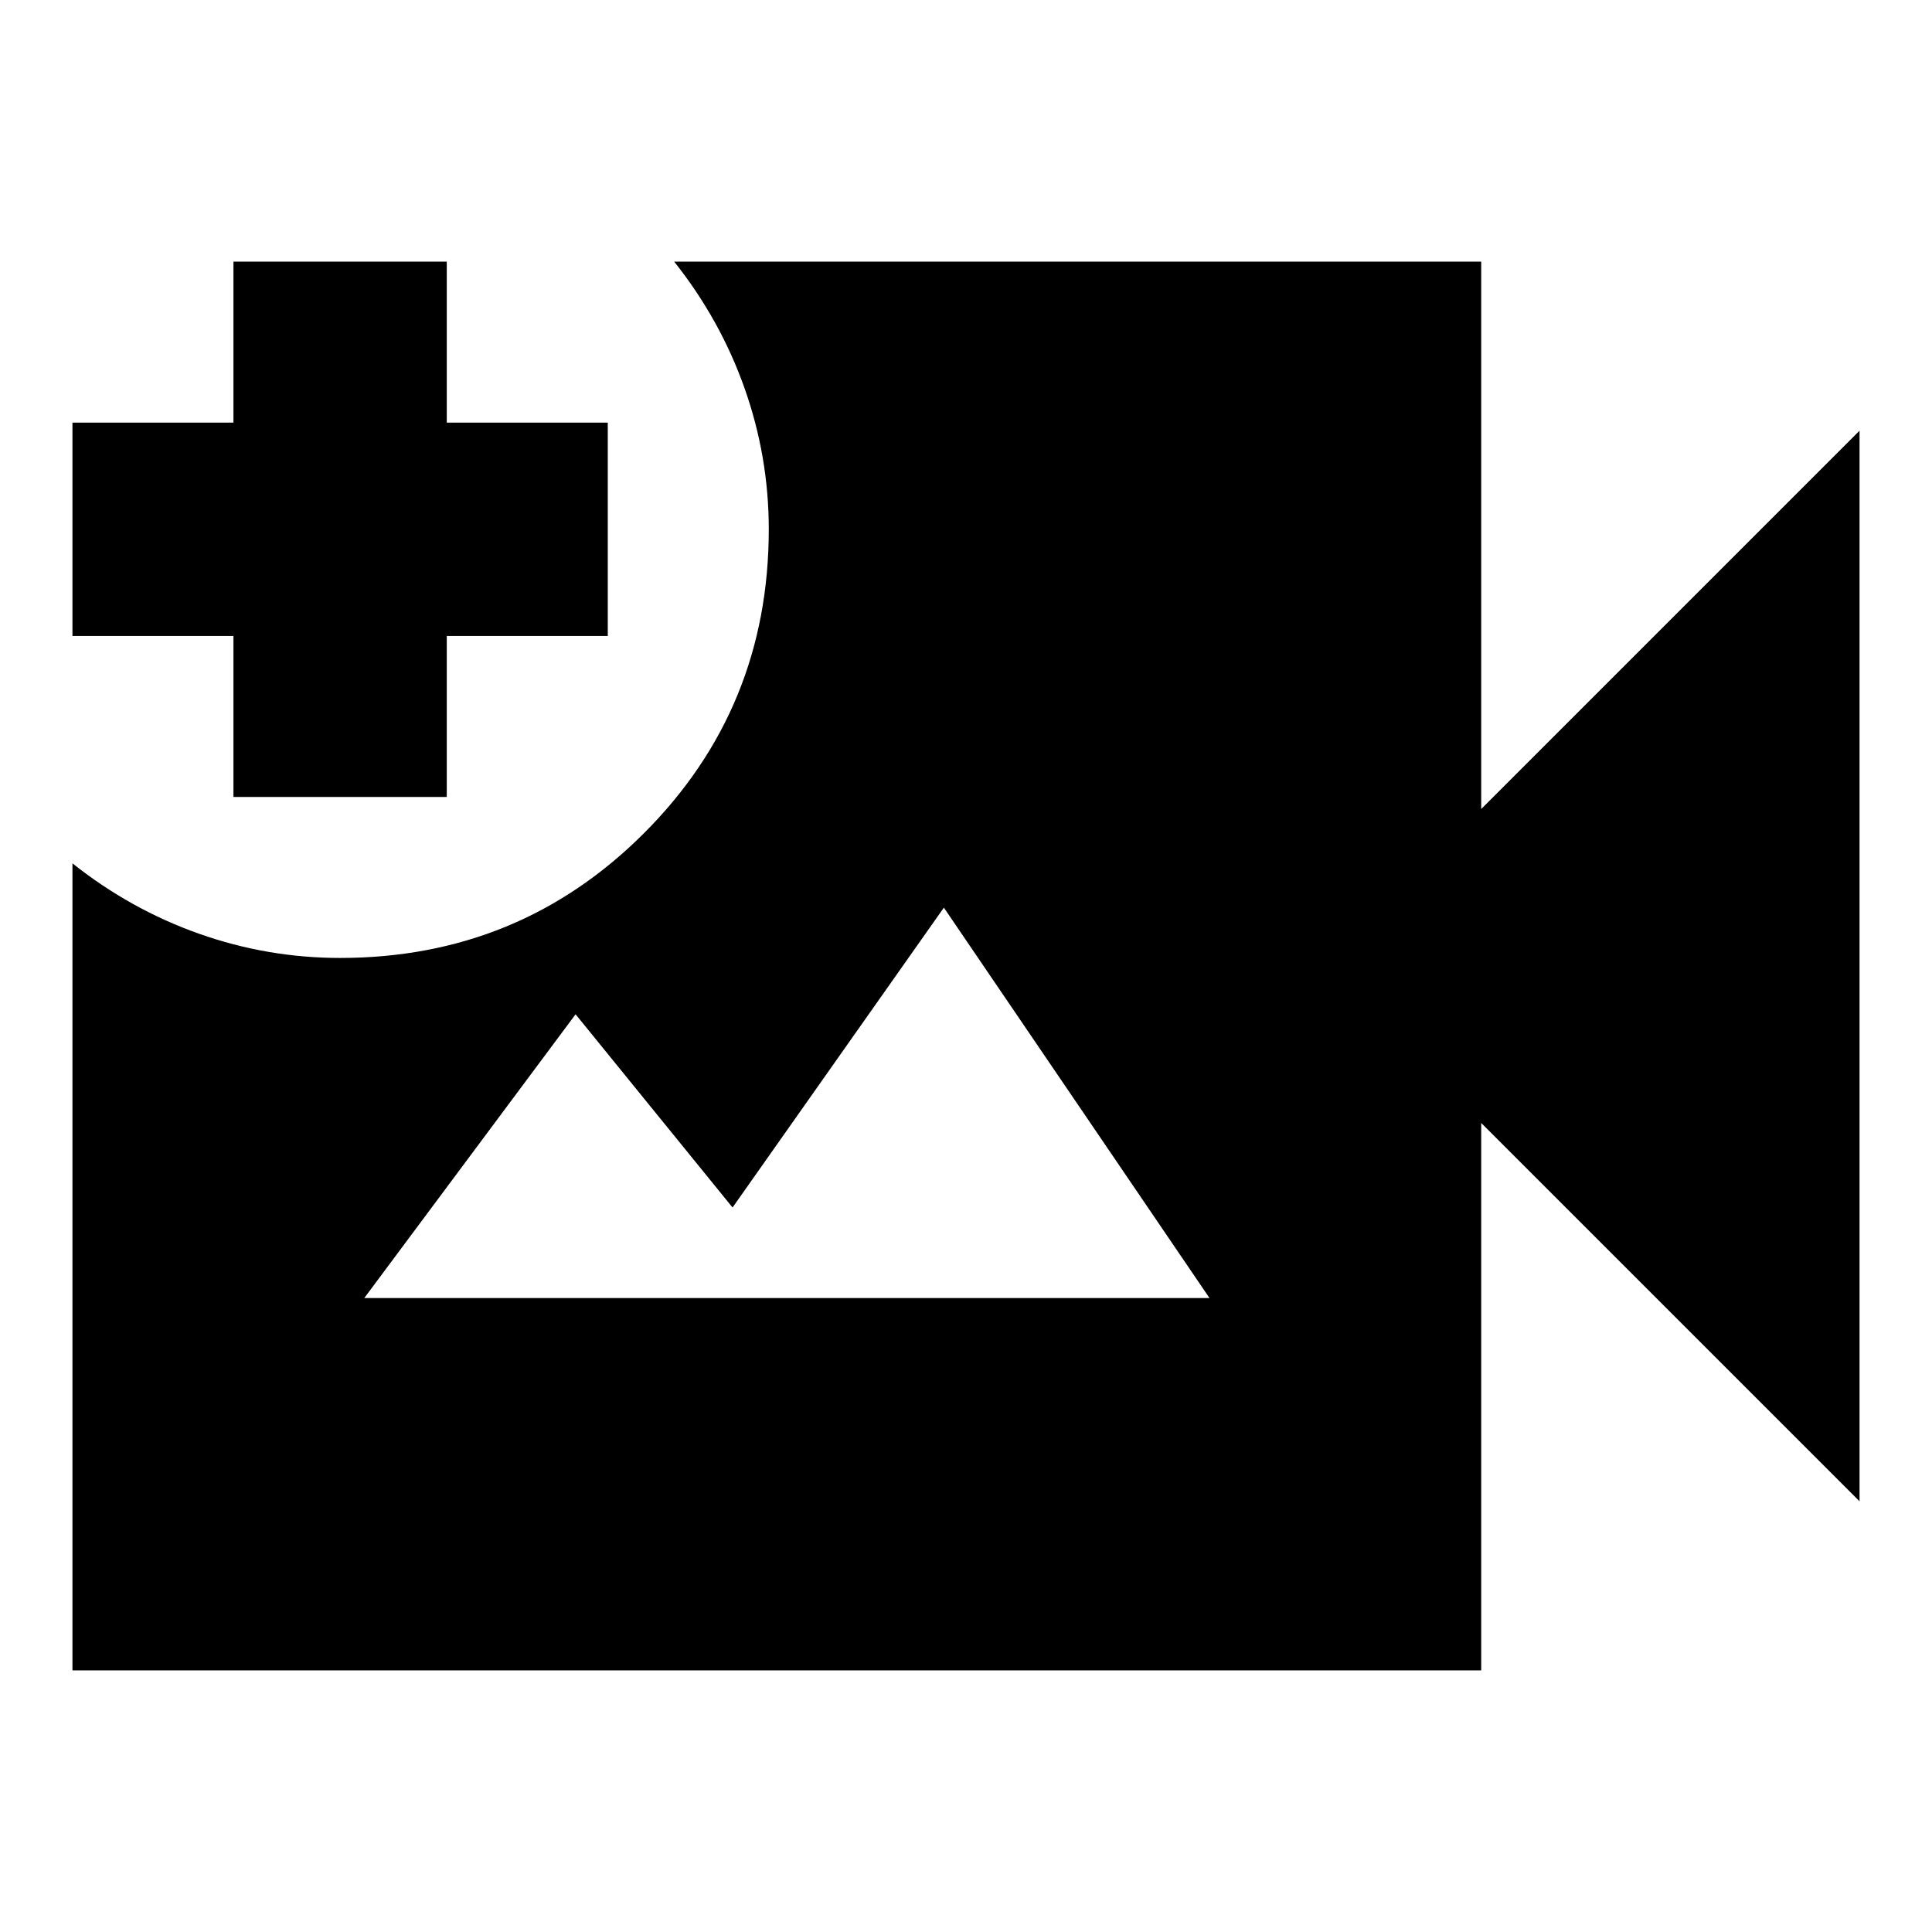 <svg xmlns="http://www.w3.org/2000/svg" height="24" viewBox="0 -960 960 960" width="24"><path d="M36-130v-401q29 23 63 35t70 12q89 0 151-62t62-151q0-36-12-70t-35-63h401v272l188-188v532L736-402v272H36Zm80-434v-80H36v-106h80v-80h106v80h80v106h-80v80H116Zm65 249h420L469-509 364-360l-78-96-105 141Z"/></svg>